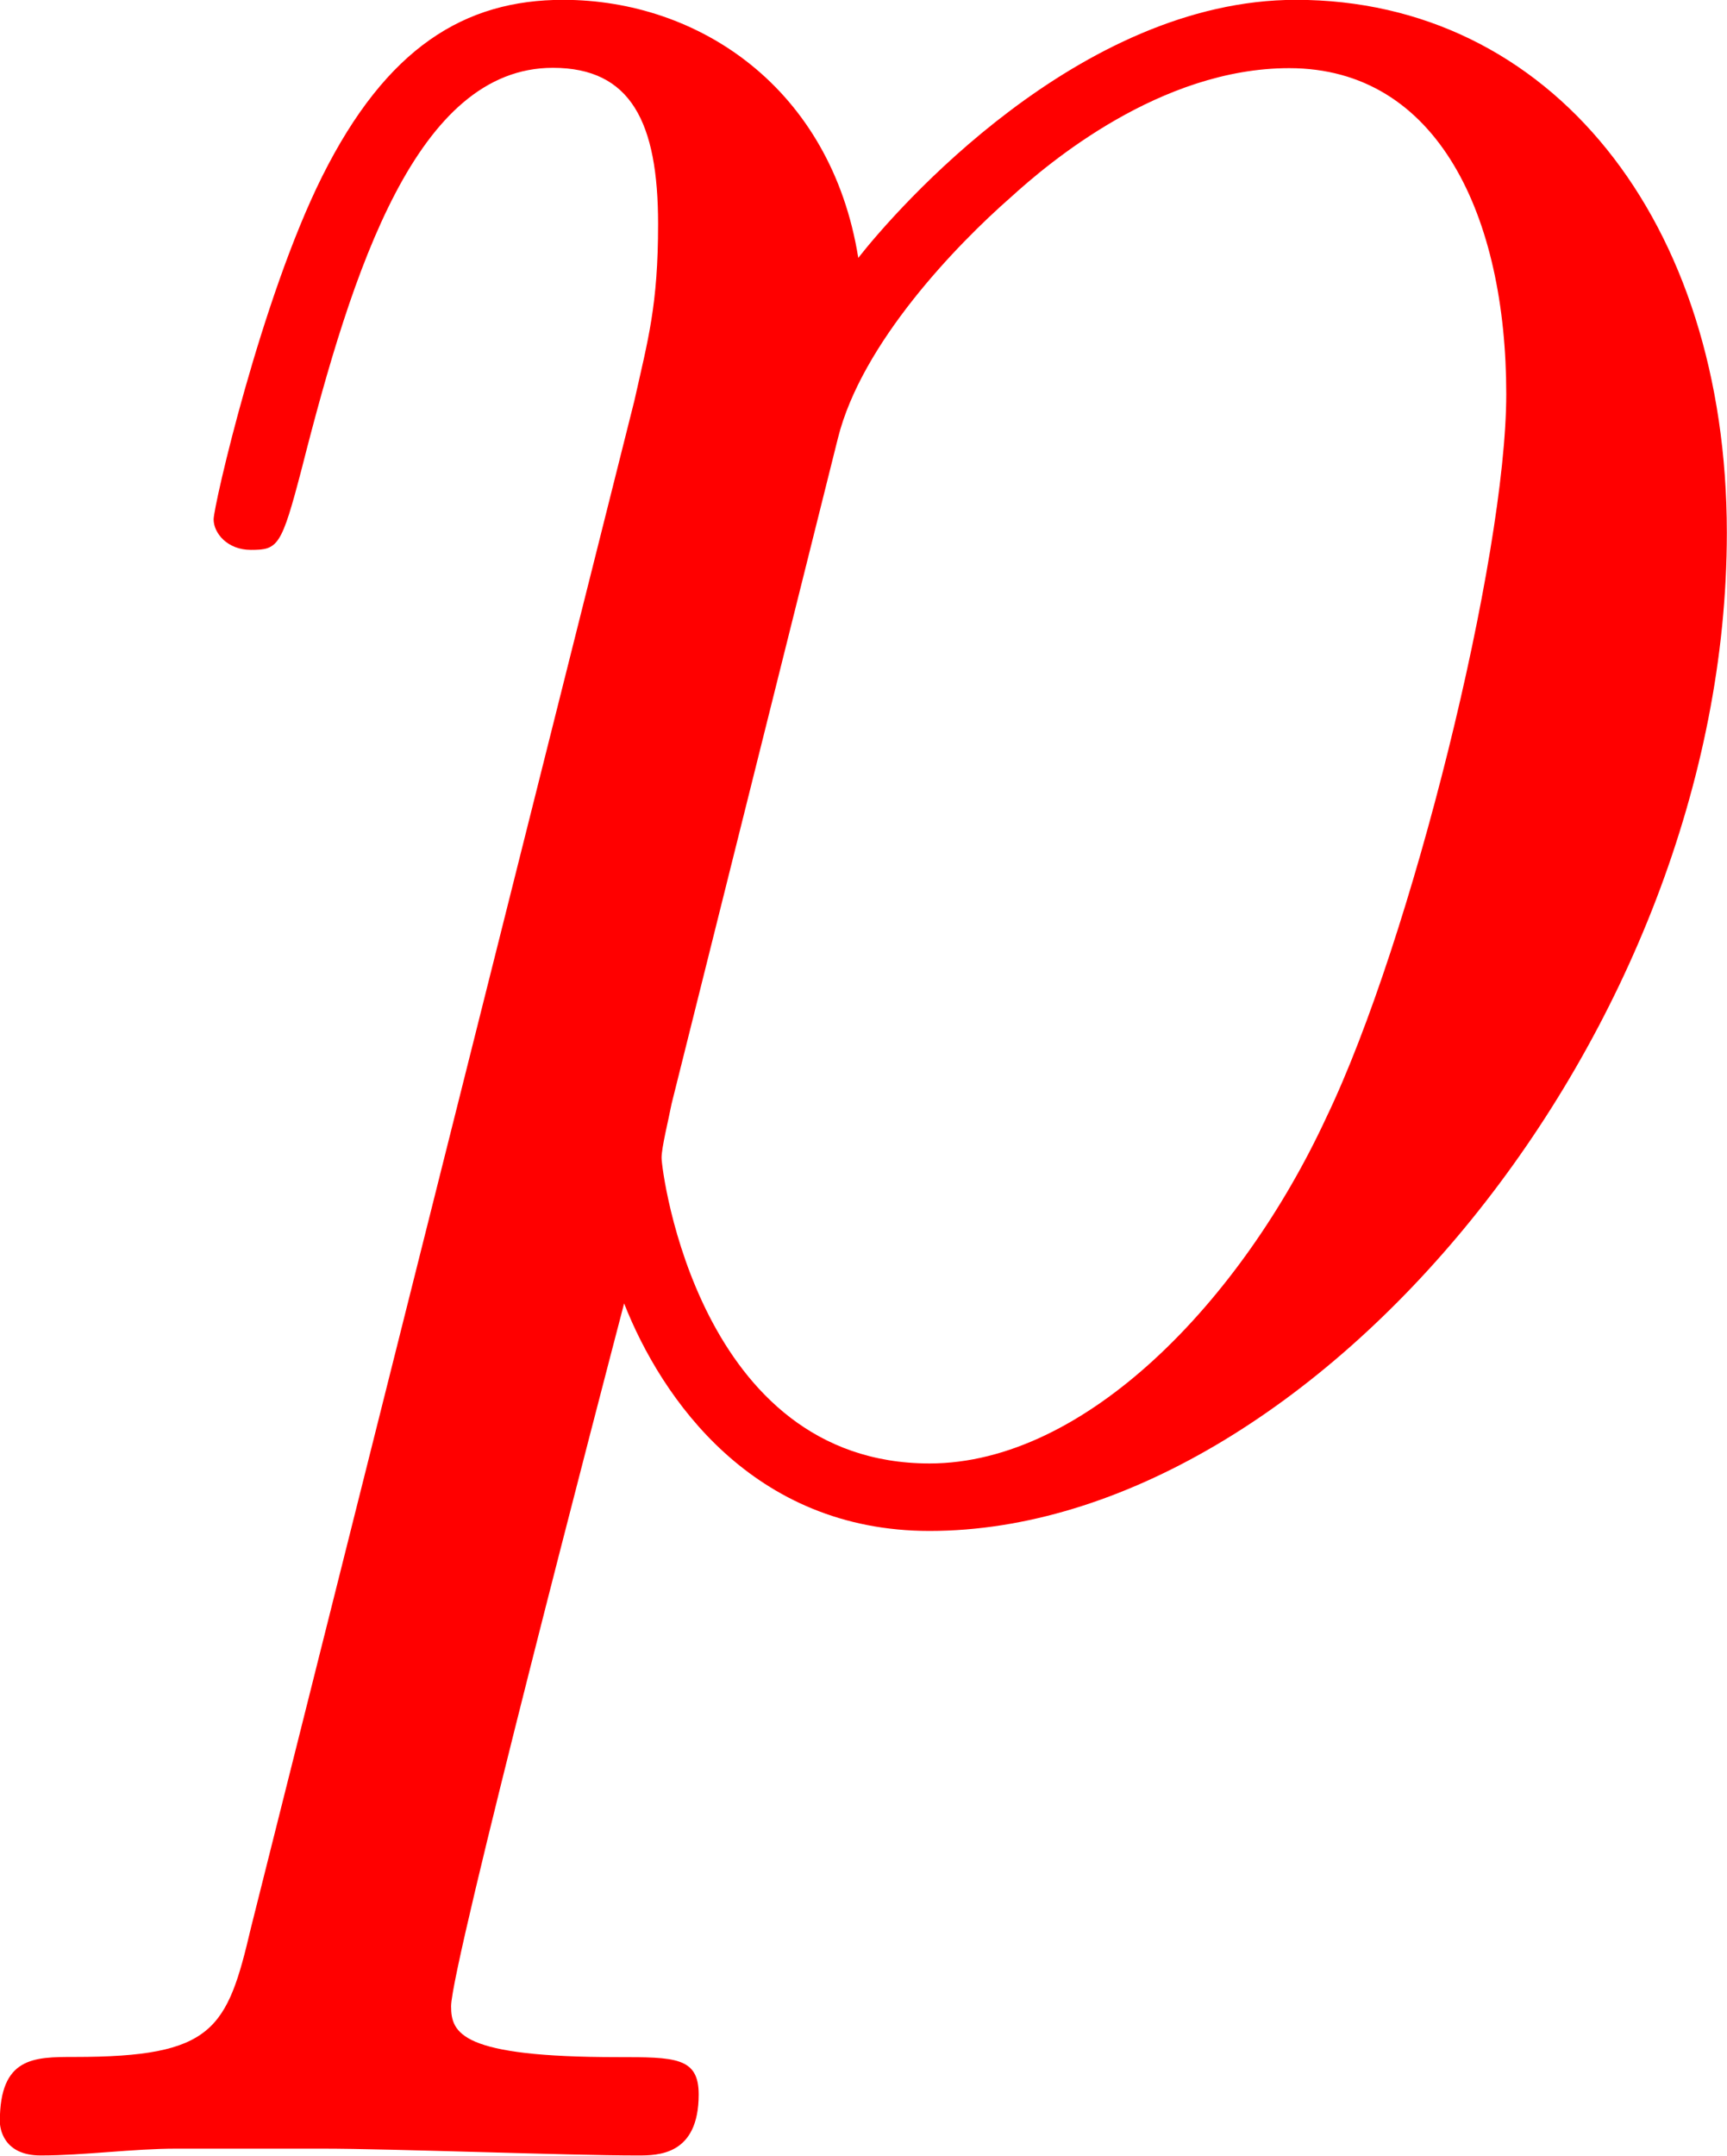 <svg version="1.1" xmlns="http://www.w3.org/2000/svg" xmlns:xlink="http://www.w3.org/1999/xlink" width="10.421" height="13" viewBox="0,0,10.421,13"><g transform="translate(-234.79,-175.2)"><g data-paper-data="{&quot;isPaintingLayer&quot;:true}" fill="#ff0000" fill-rule="nonzero" stroke="none" stroke-width="1" stroke-linecap="butt" stroke-linejoin="miter" stroke-miterlimit="10" stroke-dasharray="" stroke-dashoffset="0" style="mix-blend-mode: normal"><path d="M238.618,177.616c0.082,-0.368 0.143,-0.573 0.143,-1.065c0,-0.614 -0.164,-0.942 -0.635,-0.942c-0.819,0 -1.208,1.208 -1.515,2.416c-0.123,0.471 -0.143,0.491 -0.307,0.491c-0.143,0 -0.225,-0.102 -0.225,-0.184c0,-0.082 0.287,-1.331 0.655,-2.068c0.389,-0.778 0.86,-1.065 1.454,-1.065c0.819,0 1.617,0.532 1.781,1.556c0.225,-0.287 1.331,-1.556 2.641,-1.556c1.535,0 2.6,1.331 2.6,3.214c0,3.009 -2.498,6.019 -4.811,6.019c-1.065,0 -1.617,-0.798 -1.843,-1.372c-0.123,0.471 -1.044,3.992 -1.044,4.238c0,0.164 0.061,0.307 1.003,0.307c0.348,0 0.491,0 0.491,0.225c0,0.368 -0.246,0.368 -0.368,0.368c-0.43,0 -1.474,-0.041 -1.904,-0.041h-0.88c-0.266,0 -0.553,0.041 -0.819,0.041c-0.225,0 -0.246,-0.164 -0.246,-0.205c0,-0.389 0.205,-0.389 0.45,-0.389c0.839,0 0.921,-0.164 1.065,-0.778zM238.843,181.854c-0.02,0.102 -0.061,0.266 -0.061,0.328c0,0.082 0.225,1.843 1.617,1.843c0.942,0 1.883,-0.983 2.395,-2.088c0.512,-1.065 1.085,-3.378 1.085,-4.361c0,-1.065 -0.409,-1.965 -1.31,-1.965c-0.778,0 -1.454,0.573 -1.679,0.778c-0.328,0.287 -0.901,0.88 -1.044,1.454z"/></g></g></svg>